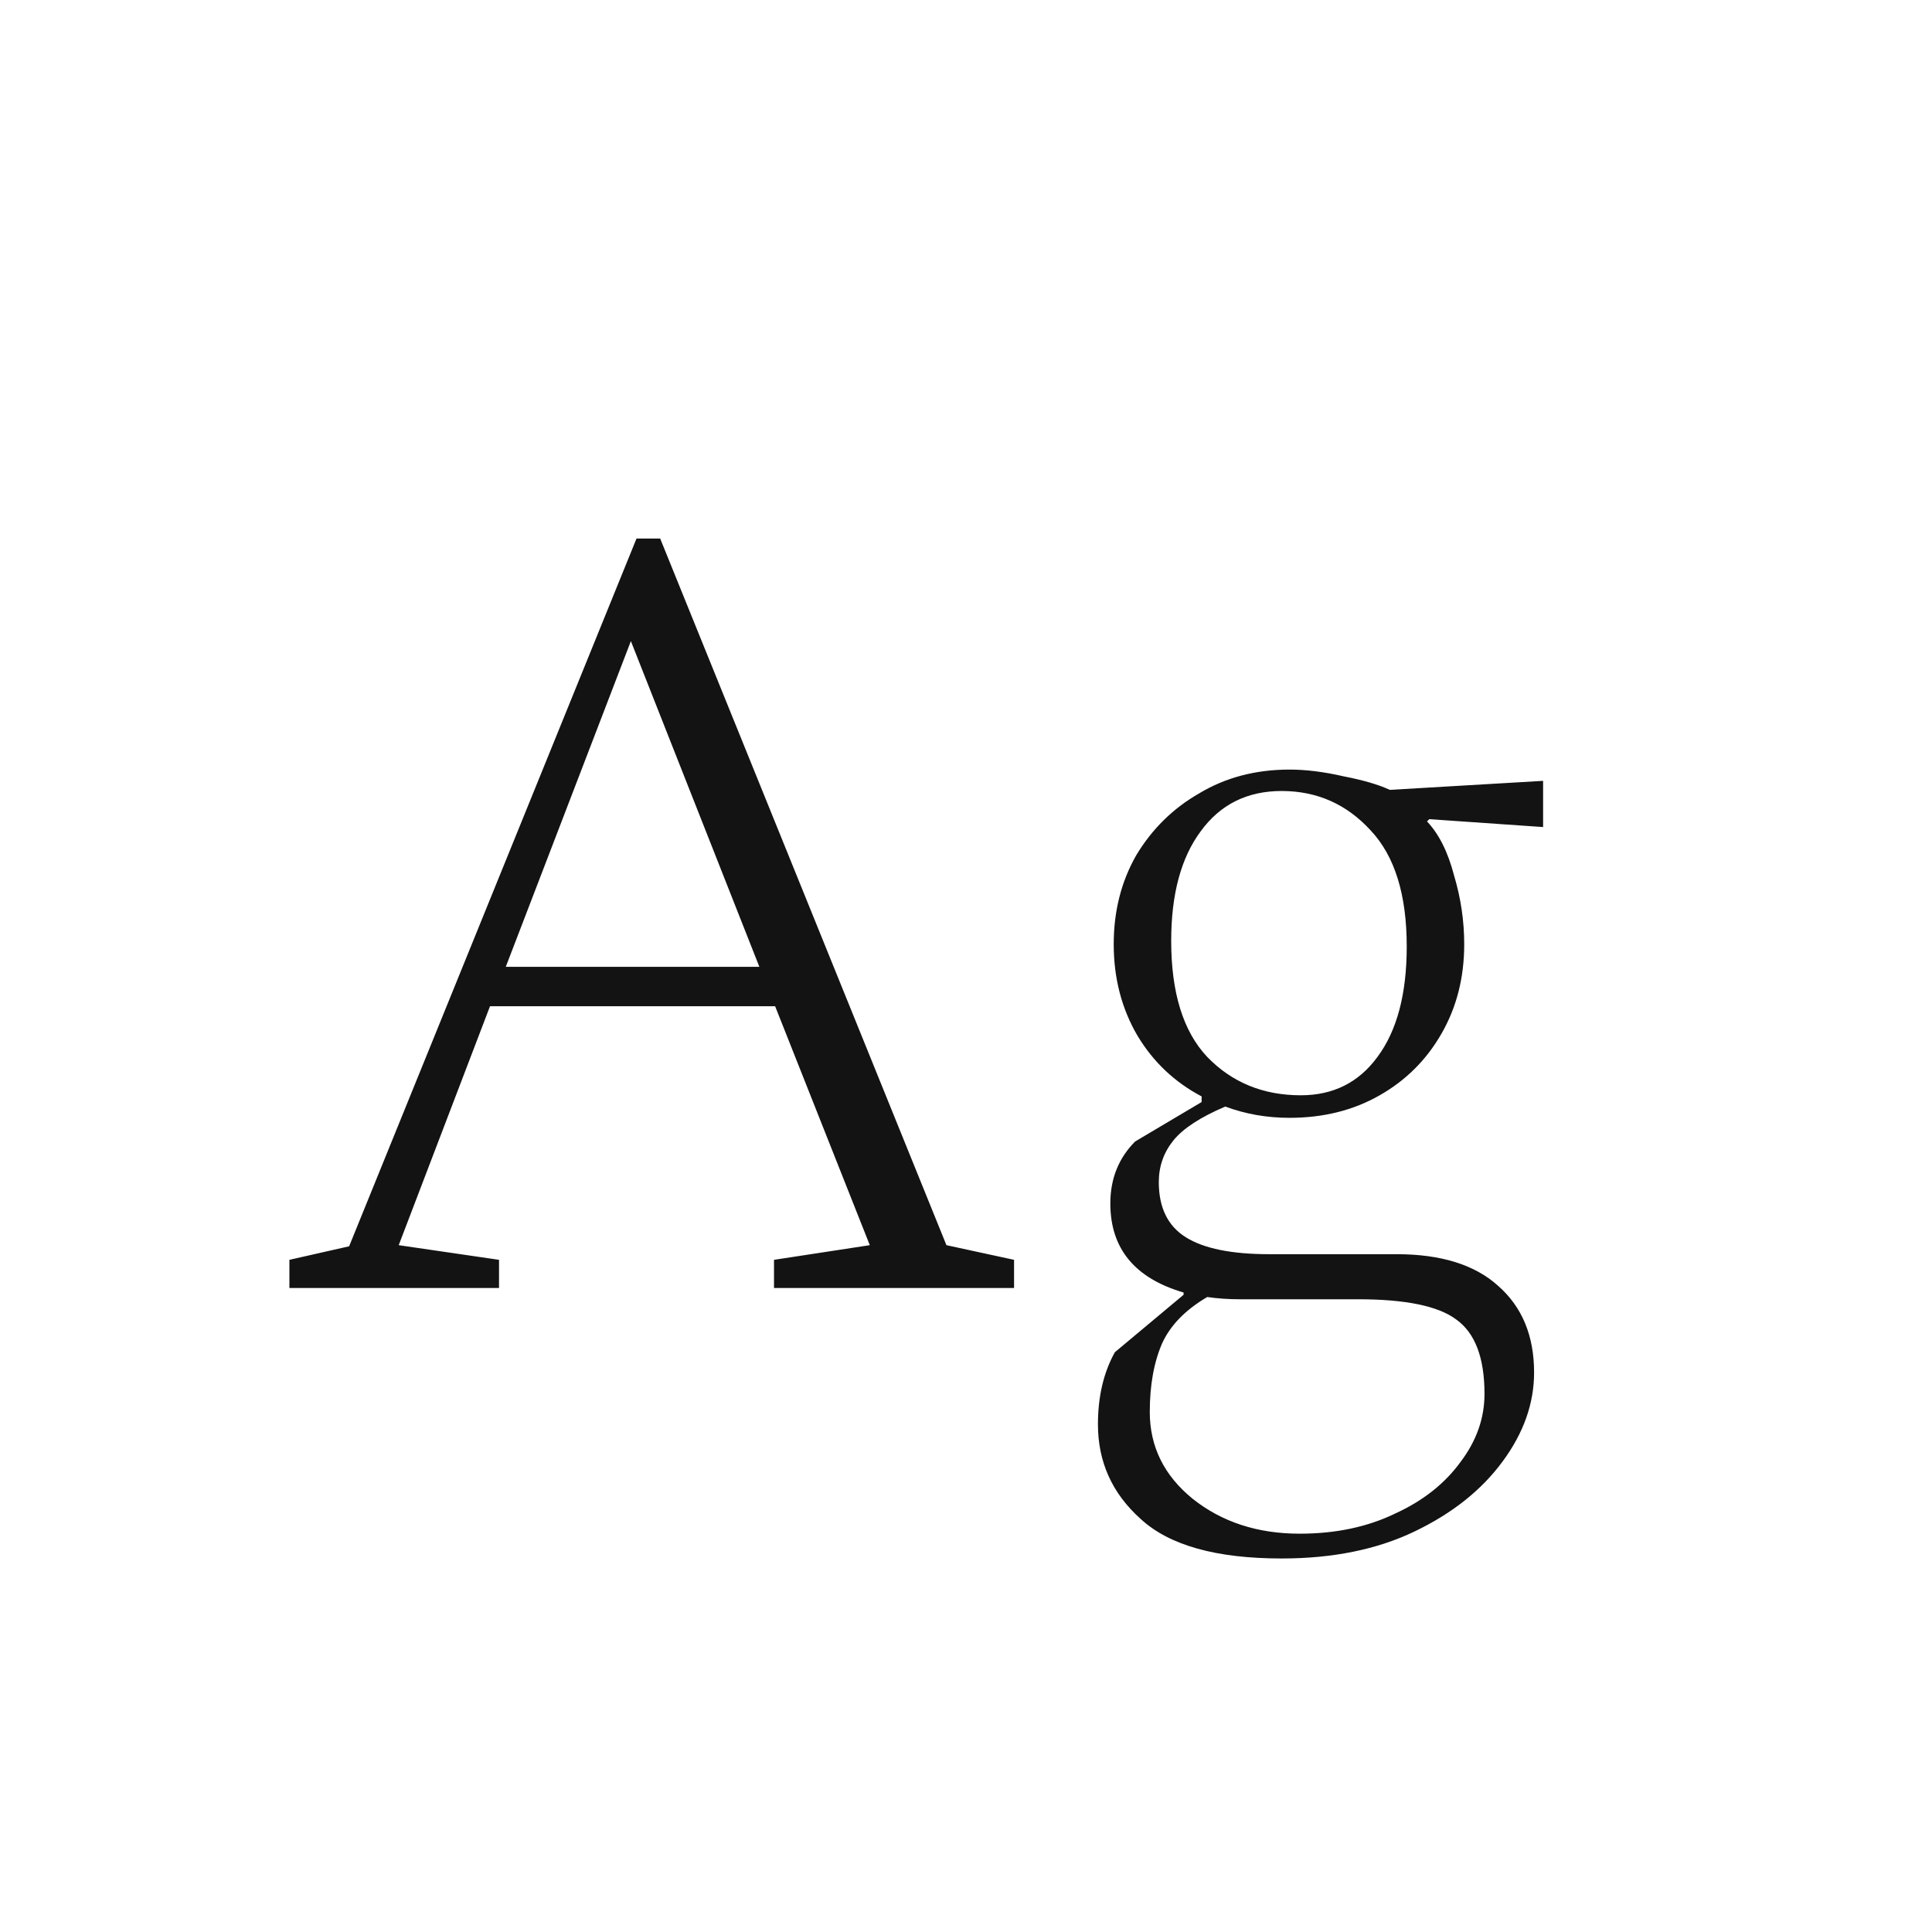 <svg width="24" height="24" viewBox="0 0 24 24" fill="none" xmlns="http://www.w3.org/2000/svg">
<path d="M3.595 16V15.65L4.337 15.482L7.907 6.69H8.201L11.757 15.468L12.597 15.65V16H9.615V15.65L10.805 15.468L9.629 12.5H6.087L4.953 15.468L6.199 15.65V16H3.595ZM6.283 12.01H9.433L7.837 7.964L6.283 12.01ZM16.019 13.886C15.739 13.886 15.473 13.84 15.221 13.746C14.913 13.877 14.698 14.017 14.577 14.166C14.456 14.316 14.395 14.488 14.395 14.684C14.395 15.002 14.507 15.23 14.731 15.37C14.955 15.51 15.3 15.58 15.767 15.58H17.349C17.9 15.58 18.32 15.711 18.609 15.972C18.908 16.234 19.057 16.593 19.057 17.05C19.057 17.433 18.927 17.802 18.665 18.156C18.404 18.511 18.04 18.8 17.573 19.024C17.107 19.248 16.556 19.36 15.921 19.36C15.109 19.36 14.526 19.197 14.171 18.87C13.816 18.553 13.639 18.161 13.639 17.694C13.639 17.349 13.709 17.05 13.849 16.798L14.703 16.084V16.056C14.097 15.879 13.793 15.51 13.793 14.95C13.793 14.642 13.896 14.386 14.101 14.18L14.927 13.69V13.62C14.591 13.443 14.325 13.191 14.129 12.864C13.933 12.528 13.835 12.15 13.835 11.73C13.835 11.32 13.928 10.951 14.115 10.624C14.311 10.298 14.572 10.041 14.899 9.854C15.226 9.658 15.599 9.56 16.019 9.56C16.224 9.56 16.448 9.588 16.691 9.644C16.934 9.691 17.125 9.747 17.265 9.812L19.169 9.7V10.274L17.755 10.176L17.727 10.204C17.877 10.363 17.988 10.587 18.063 10.876C18.147 11.156 18.189 11.441 18.189 11.73C18.189 12.141 18.096 12.51 17.909 12.836C17.723 13.163 17.466 13.42 17.139 13.606C16.812 13.793 16.439 13.886 16.019 13.886ZM16.159 13.606C16.561 13.606 16.878 13.448 17.111 13.13C17.354 12.804 17.475 12.346 17.475 11.758C17.475 11.114 17.326 10.634 17.027 10.316C16.729 9.99 16.36 9.826 15.921 9.826C15.492 9.826 15.156 9.994 14.913 10.33C14.671 10.657 14.549 11.11 14.549 11.688C14.549 12.332 14.698 12.813 14.997 13.13C15.305 13.448 15.693 13.606 16.159 13.606ZM14.283 17.54C14.283 17.97 14.46 18.329 14.815 18.618C15.179 18.908 15.623 19.052 16.145 19.052C16.593 19.052 16.99 18.968 17.335 18.8C17.68 18.642 17.951 18.427 18.147 18.156C18.343 17.895 18.441 17.615 18.441 17.316C18.441 16.868 18.325 16.56 18.091 16.392C17.867 16.224 17.461 16.14 16.873 16.14H15.403C15.263 16.14 15.128 16.131 14.997 16.112C14.726 16.271 14.54 16.462 14.437 16.686C14.335 16.92 14.283 17.204 14.283 17.54Z" fill="#131313"/>
</svg>
